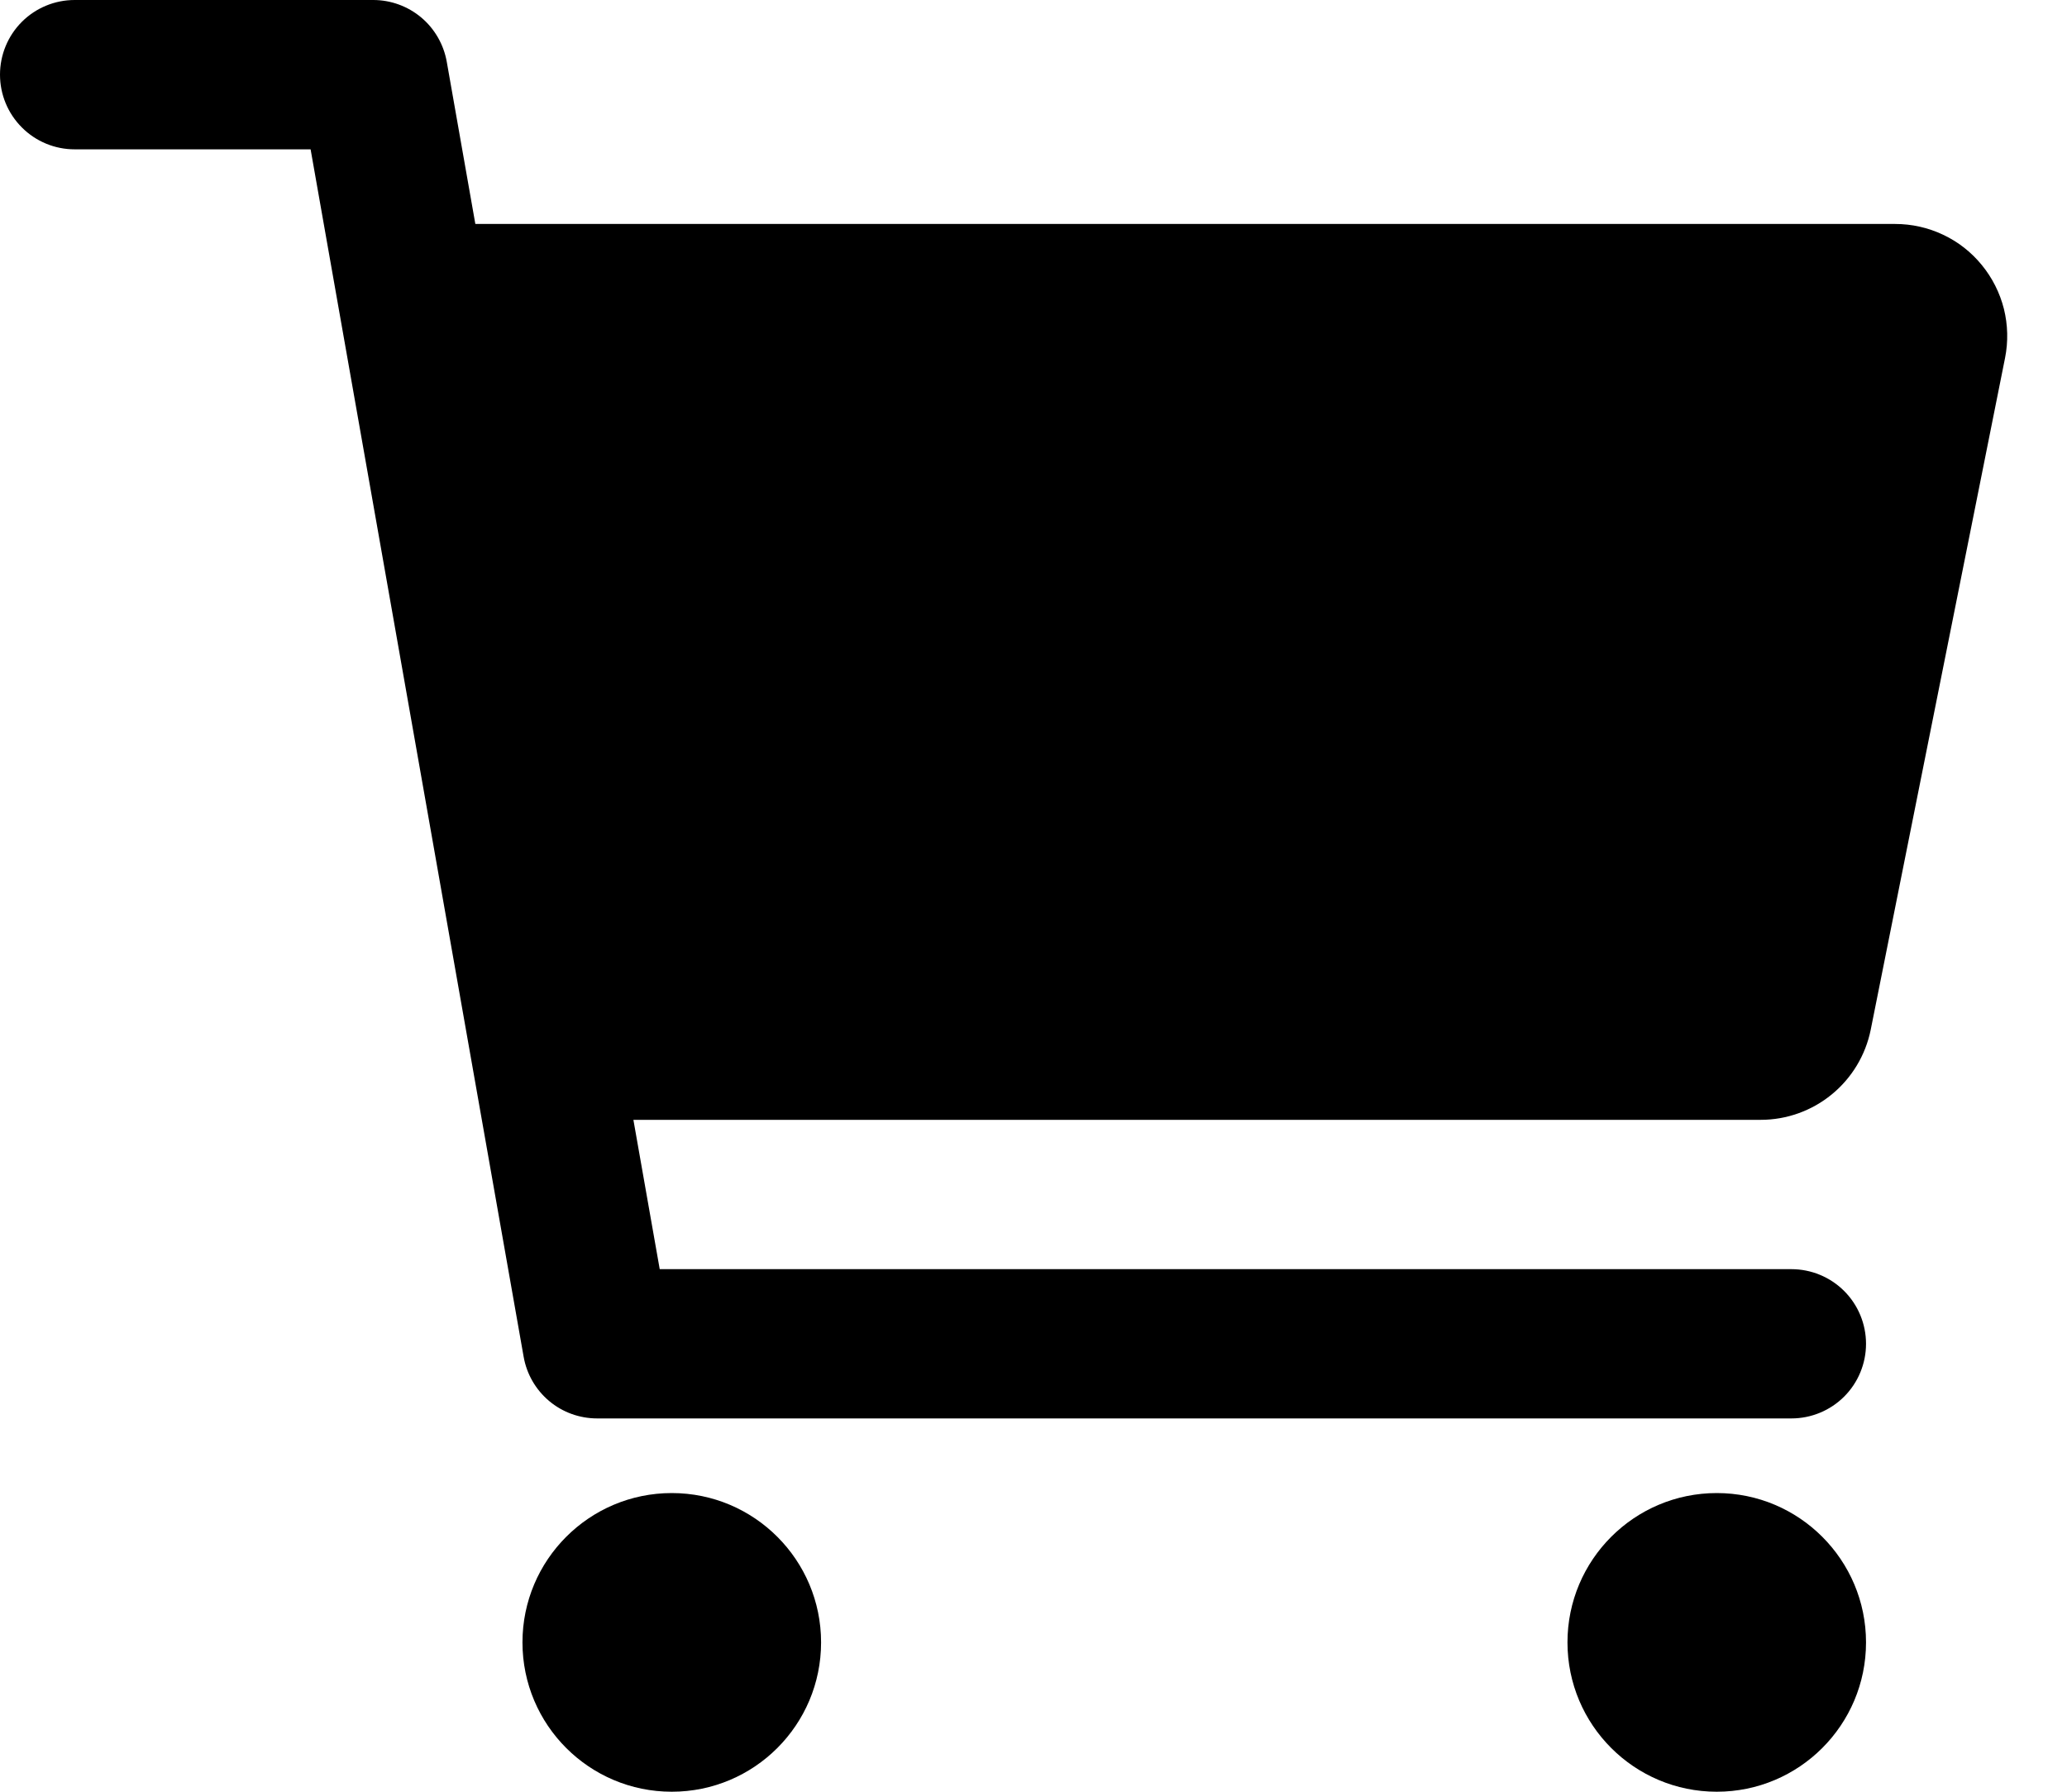 <svg width="30" height="26" viewBox="0 0 30 26" fill="none" xmlns="http://www.w3.org/2000/svg">
<path d="M9.75 26C10.947 26 11.917 25.03 11.917 23.833C11.917 22.637 10.947 21.666 9.75 21.666C8.553 21.666 7.583 22.637 7.583 23.833C7.583 25.03 8.553 26 9.75 26Z" fill="black"/>
<path d="M24.917 26C26.113 26 27.083 25.03 27.083 23.833C27.083 22.637 26.113 21.666 24.917 21.666C23.72 21.666 22.75 22.637 22.75 23.833C22.75 25.03 23.72 26 24.917 26Z" fill="black"/>
<path d="M28.762 3.844C28.61 3.658 28.419 3.508 28.201 3.406C27.984 3.303 27.746 3.25 27.506 3.25H6.899L6.484 0.895C6.439 0.644 6.308 0.417 6.113 0.253C5.918 0.09 5.671 -5.35177e-05 5.417 2.39554e-08H1.083C0.796 2.39554e-08 0.52 0.114 0.317 0.317C0.114 0.52 0 0.796 0 1.083C0 1.371 0.114 1.646 0.317 1.849C0.52 2.053 0.796 2.167 1.083 2.167H4.508L7.6 19.688C7.644 19.939 7.775 20.166 7.97 20.33C8.165 20.494 8.412 20.583 8.667 20.583H26C26.287 20.583 26.563 20.469 26.766 20.266C26.969 20.063 27.083 19.787 27.083 19.5C27.083 19.213 26.969 18.937 26.766 18.734C26.563 18.531 26.287 18.417 26 18.417H9.575L9.193 16.25H25.556C25.931 16.25 26.296 16.119 26.586 15.881C26.877 15.643 27.076 15.312 27.151 14.944L29.101 5.194C29.148 4.958 29.142 4.714 29.084 4.481C29.025 4.248 28.915 4.03 28.762 3.844Z" fill="black"/>
</svg>
